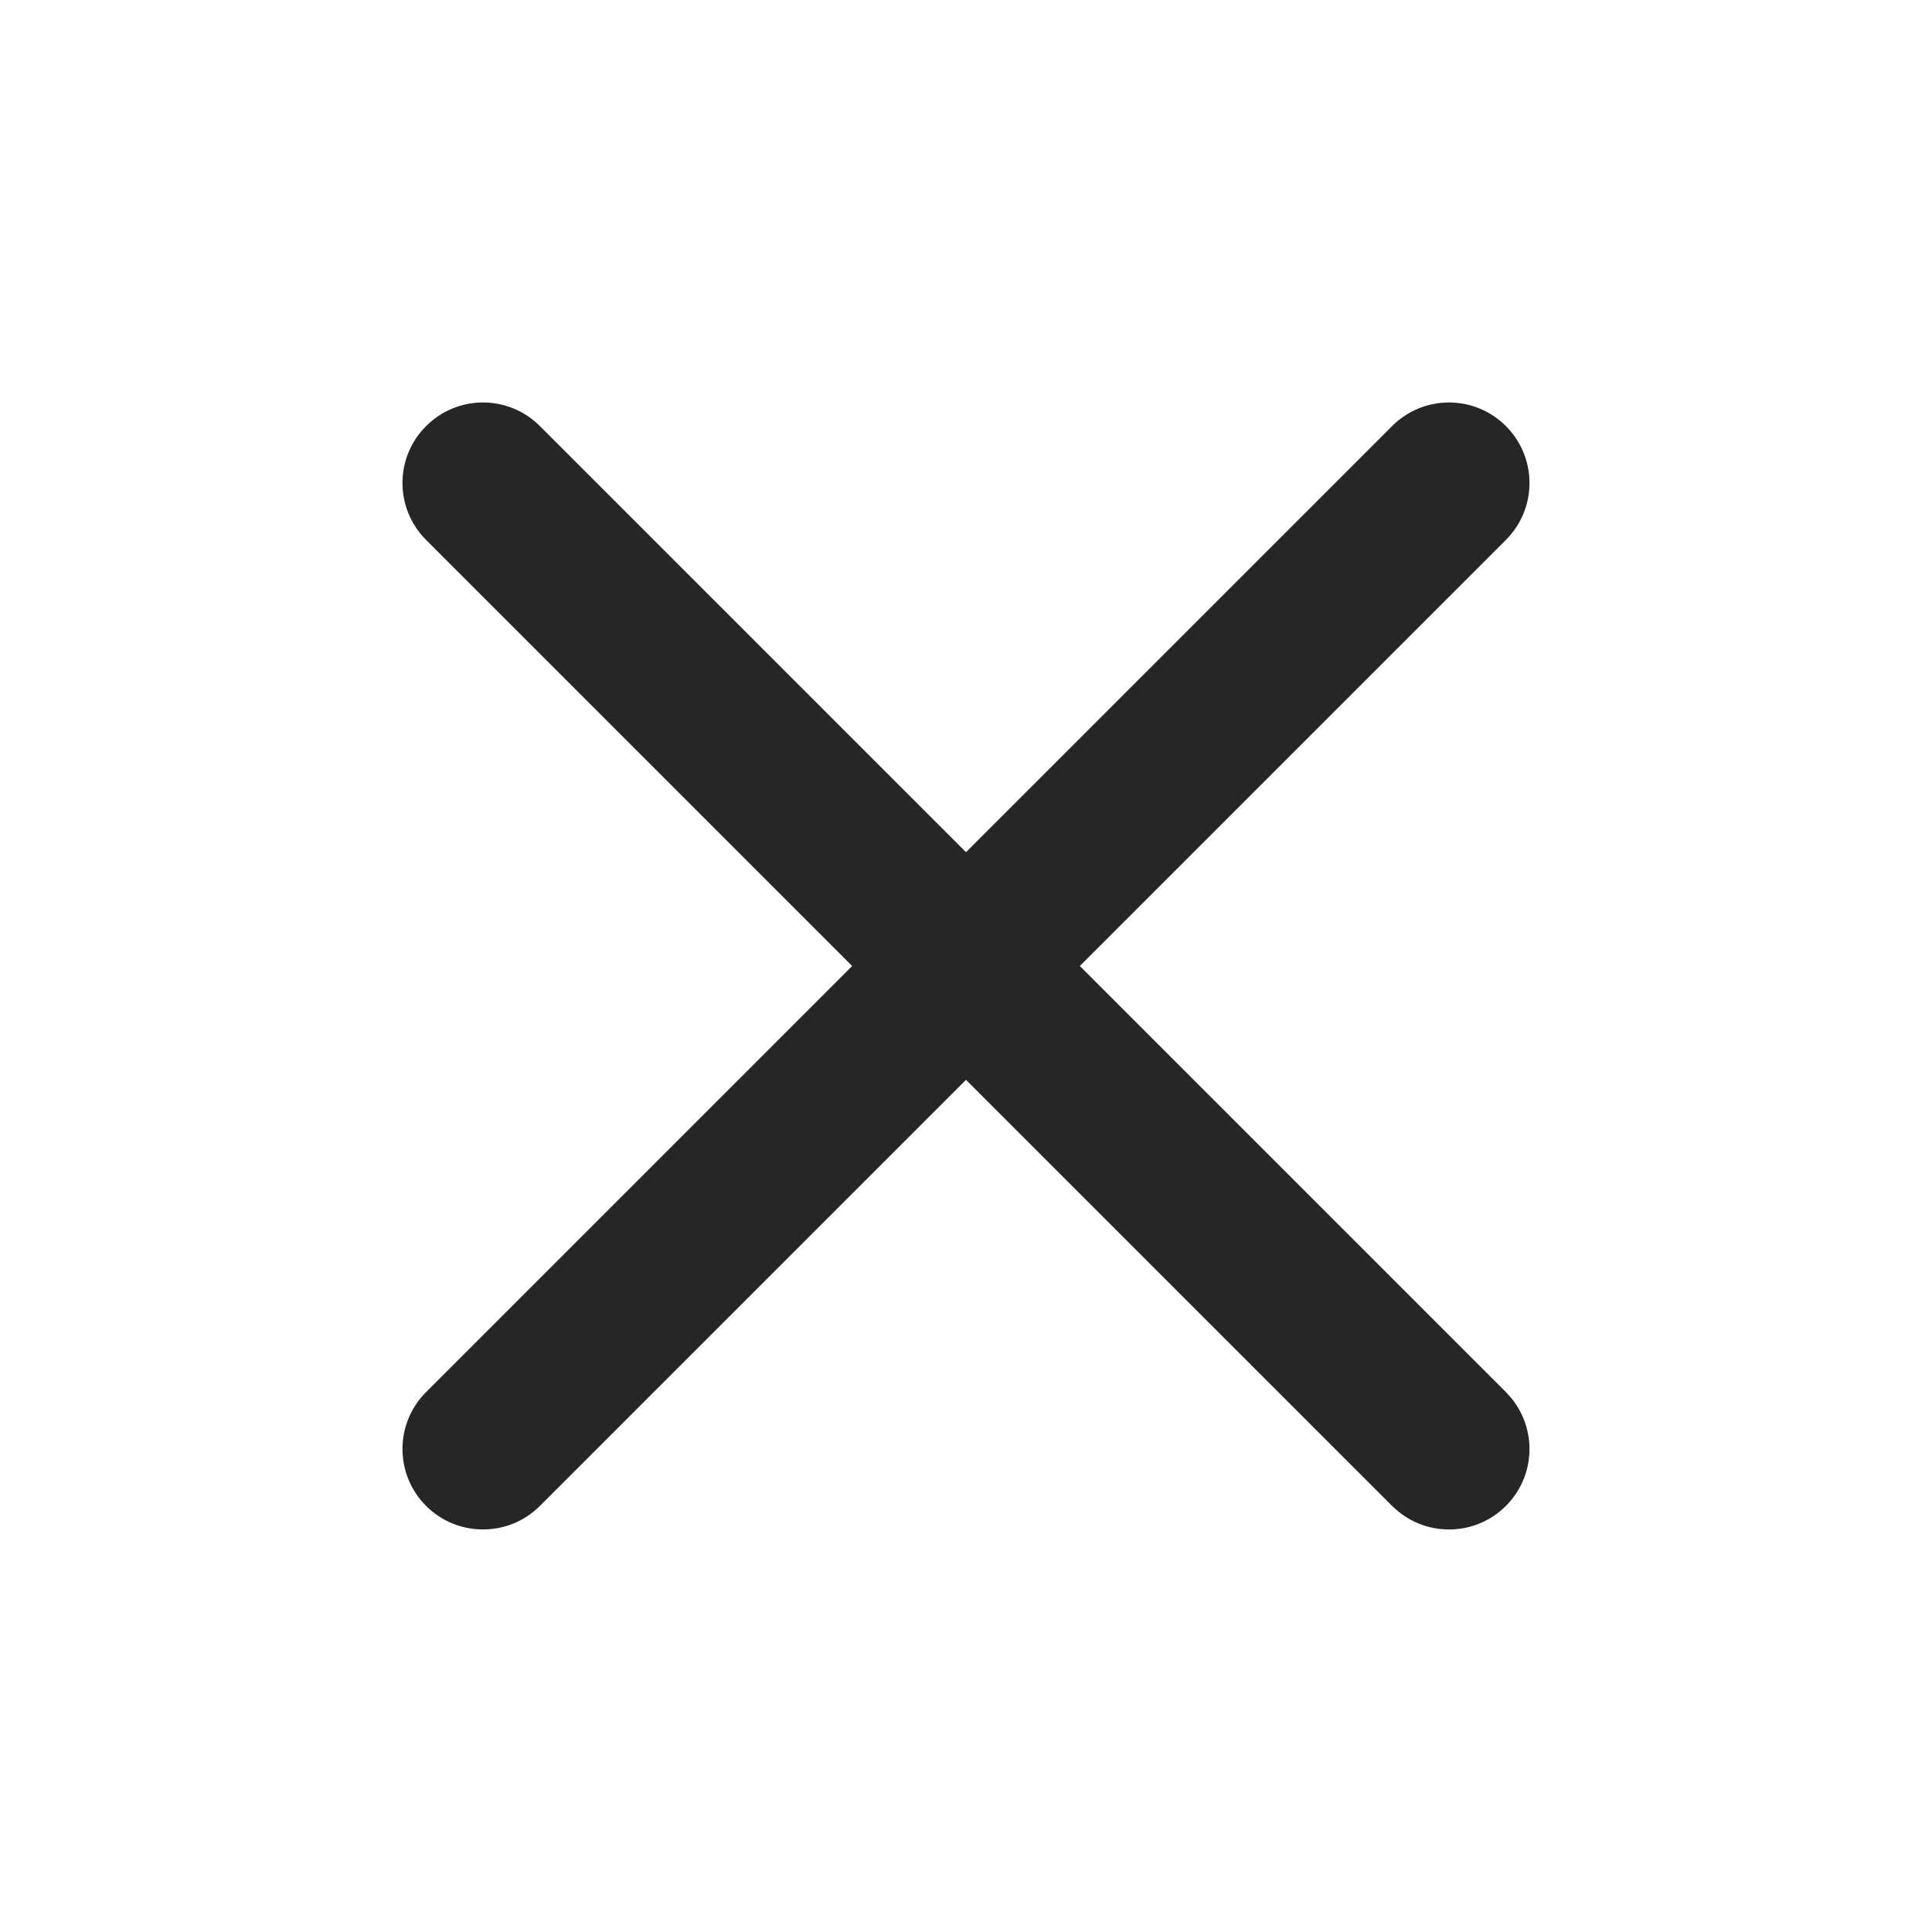 <svg width="24" height="24" viewBox="0 0 24 24" fill="none" xmlns="http://www.w3.org/2000/svg">
<path d="M17.293 5.293C17.683 4.902 18.317 4.902 18.707 5.293C19.097 5.683 19.098 6.316 18.707 6.707L13.414 12L18.707 17.293L18.775 17.369C19.096 17.762 19.073 18.341 18.707 18.707C18.341 19.073 17.762 19.096 17.369 18.775L17.293 18.707L12 13.414L6.707 18.707C6.317 19.097 5.683 19.097 5.293 18.707C4.902 18.316 4.902 17.683 5.293 17.293L10.586 12L5.293 6.707C4.902 6.316 4.902 5.683 5.293 5.293C5.683 4.902 6.316 4.902 6.707 5.293L12 10.586L17.293 5.293Z" fill="#262626"/>
</svg>
